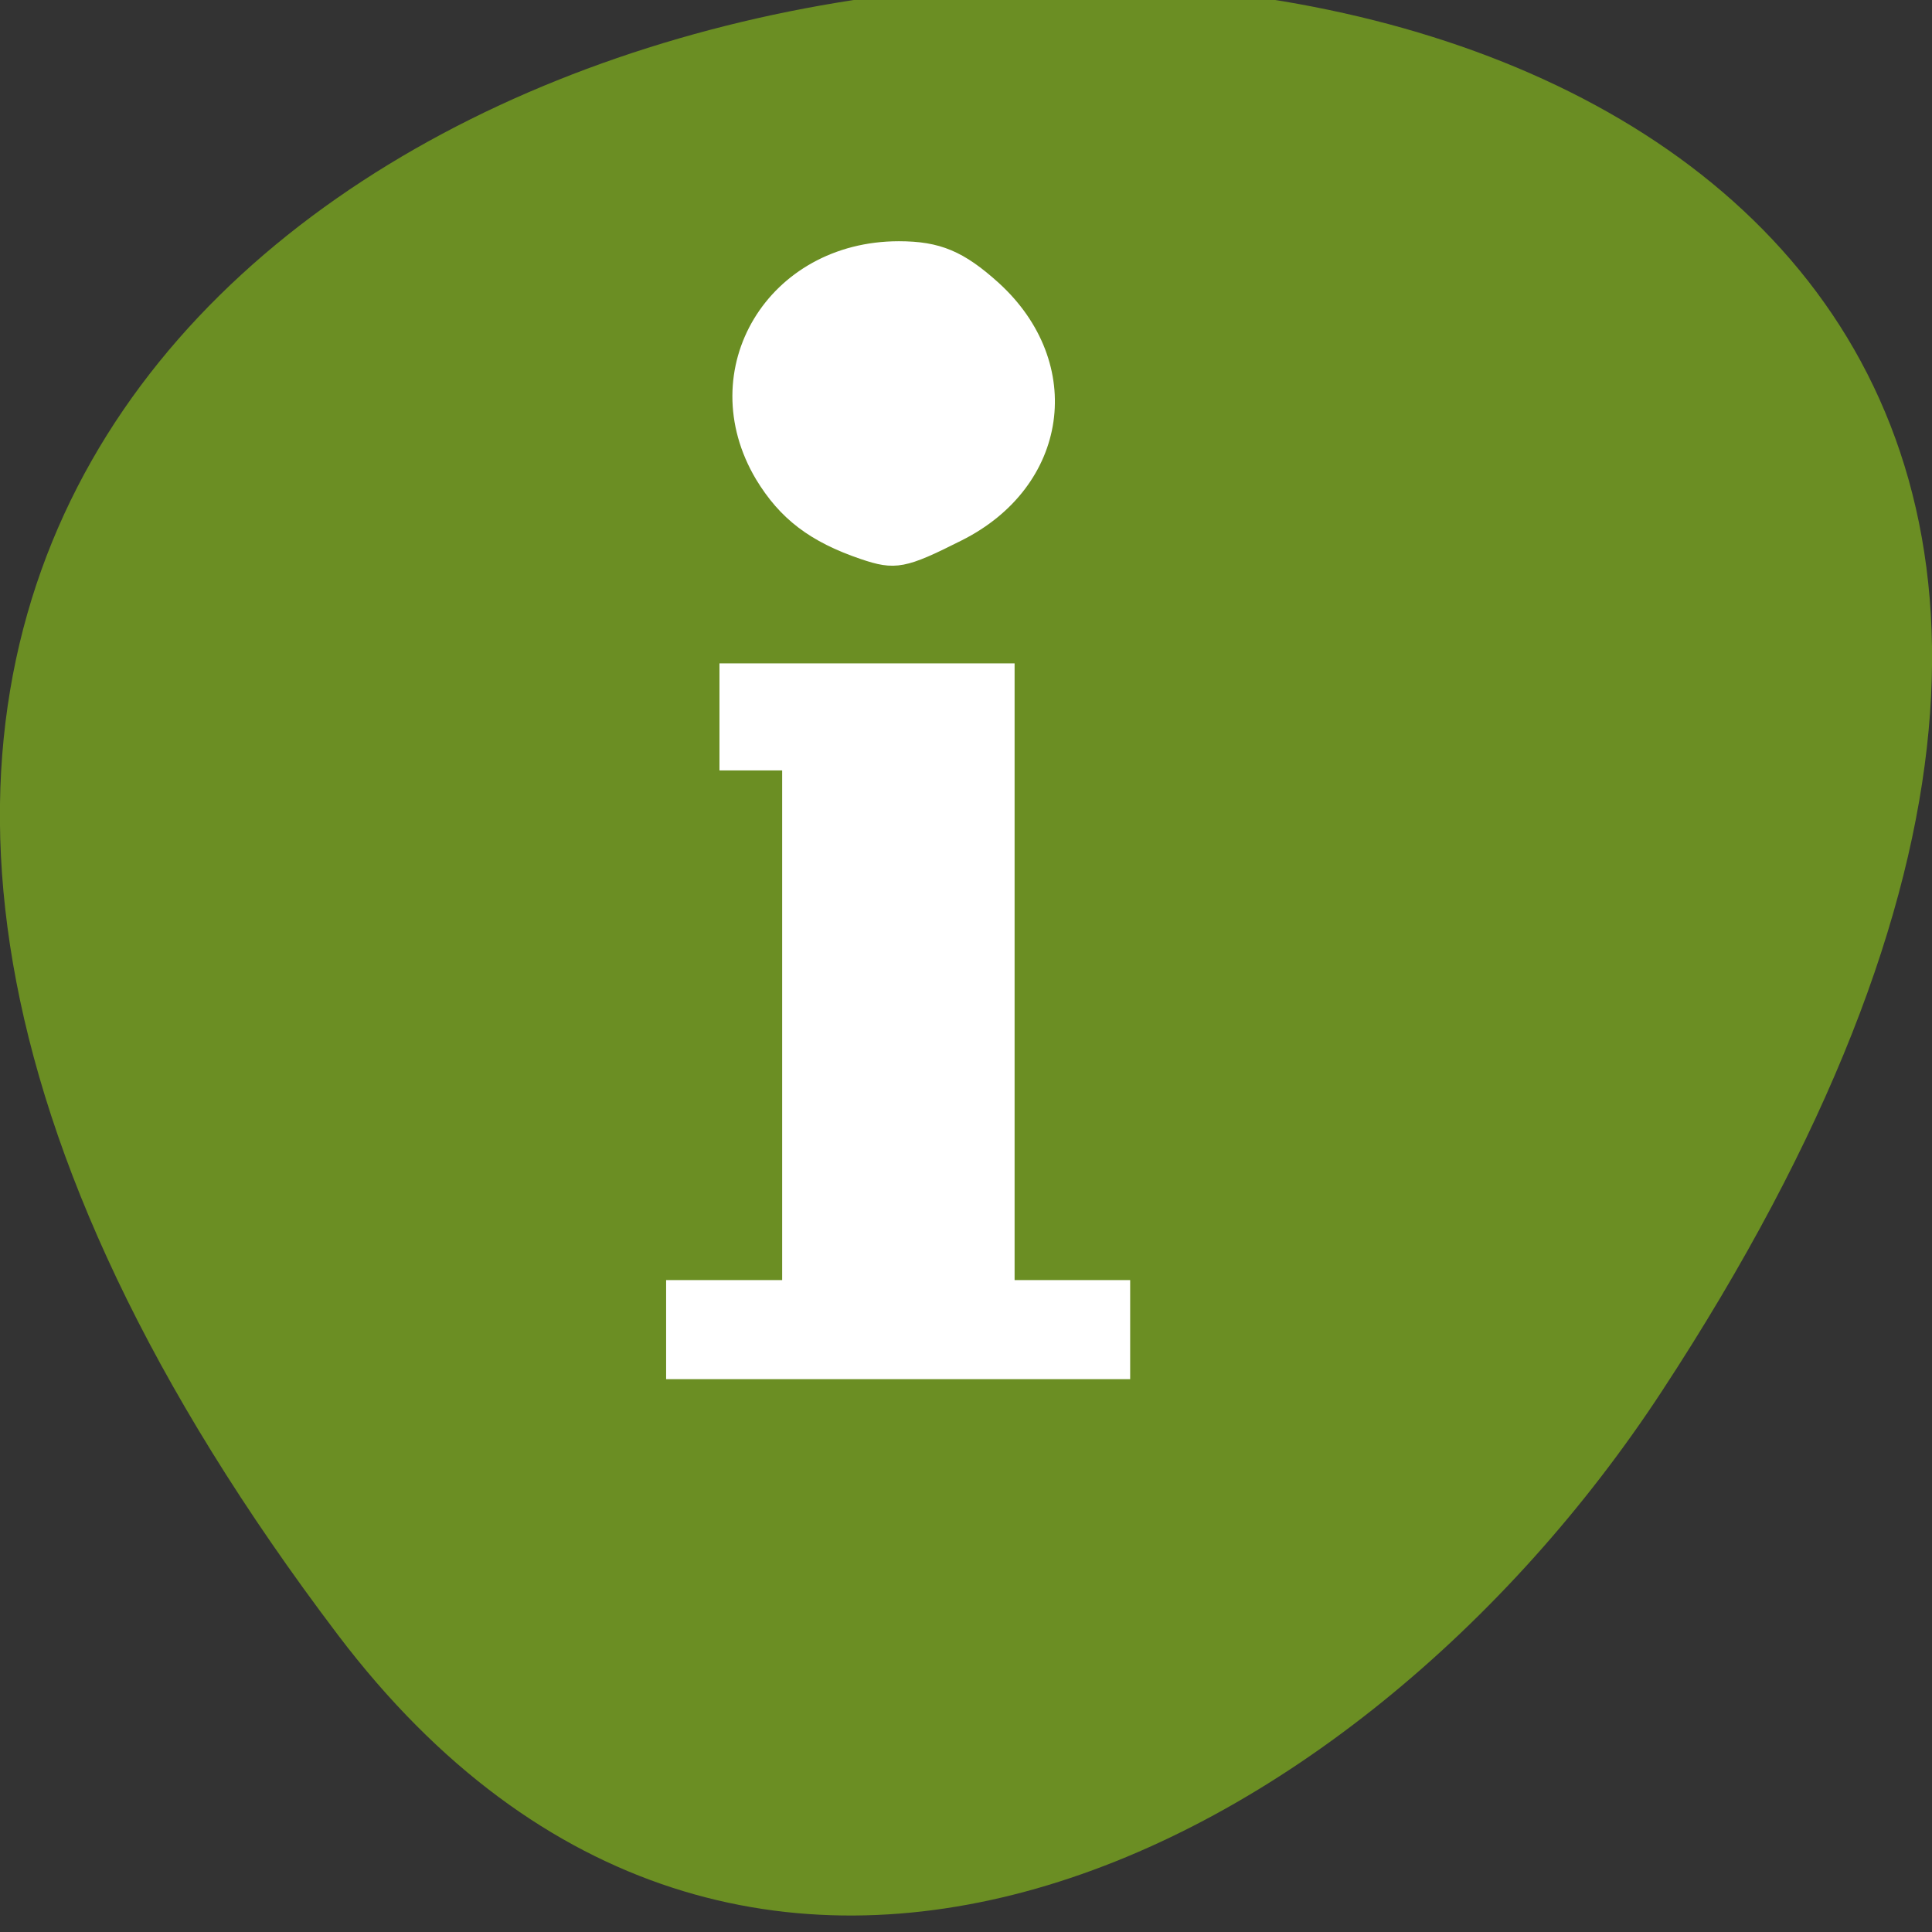 
<svg xmlns="http://www.w3.org/2000/svg" xmlns:xlink="http://www.w3.org/1999/xlink" width="16px" height="16px" viewBox="0 0 16 16" version="1.1">
<rect x="0" y="0" width="16" height="16" fill="#333333" stroke="none"/>
<g id="surface1">
<path style=" stroke:none;fill-rule:nonzero;fill:rgb(41.961%,55.686%,13.725%);fill-opacity:1;" d="M 2.801 13.543 C -9.812 -3.105 24.902 -5.469 13.762 11.523 C 11.223 15.398 6.145 17.953 2.801 13.543 Z M 2.801 13.543 "/>
<path style="fill-rule:evenodd;fill:rgb(100%,100%,100%);fill-opacity:1;stroke-width:1.297;stroke-linecap:butt;stroke-linejoin:miter;stroke:rgb(100%,100%,100%);stroke-opacity:1;stroke-miterlimit:4;" d="M 89.625 980.425 L 89.625 974.425 L 105.125 974.425 L 105.125 905.05 L 96.75 905.05 L 96.75 892.05 L 134.875 892.05 L 134.875 974.425 L 150.312 974.425 L 150.312 986.362 L 89.625 986.362 Z M 89.625 980.425 " transform="matrix(0.062,0,0,0.062,0,-49.773)"/>
<path style="fill-rule:evenodd;fill:rgb(100%,100%,100%);fill-opacity:1;stroke-width:1.948;stroke-linecap:butt;stroke-linejoin:miter;stroke:rgb(100%,100%,100%);stroke-opacity:1;stroke-miterlimit:4;" d="M 115.312 876.55 C 108.688 874.3 104.875 871.362 101.812 866.3 C 93.5 852.3 103.312 835.987 120.062 835.987 C 125.312 835.987 128.25 837.237 132.75 841.3 C 144 851.55 141.75 867.237 128 874.112 C 120.688 877.8 119.562 877.987 115.312 876.55 Z M 115.312 876.55 " transform="matrix(0.062,0,0,0.062,0,-49.773)"/>
</g>
</svg>
